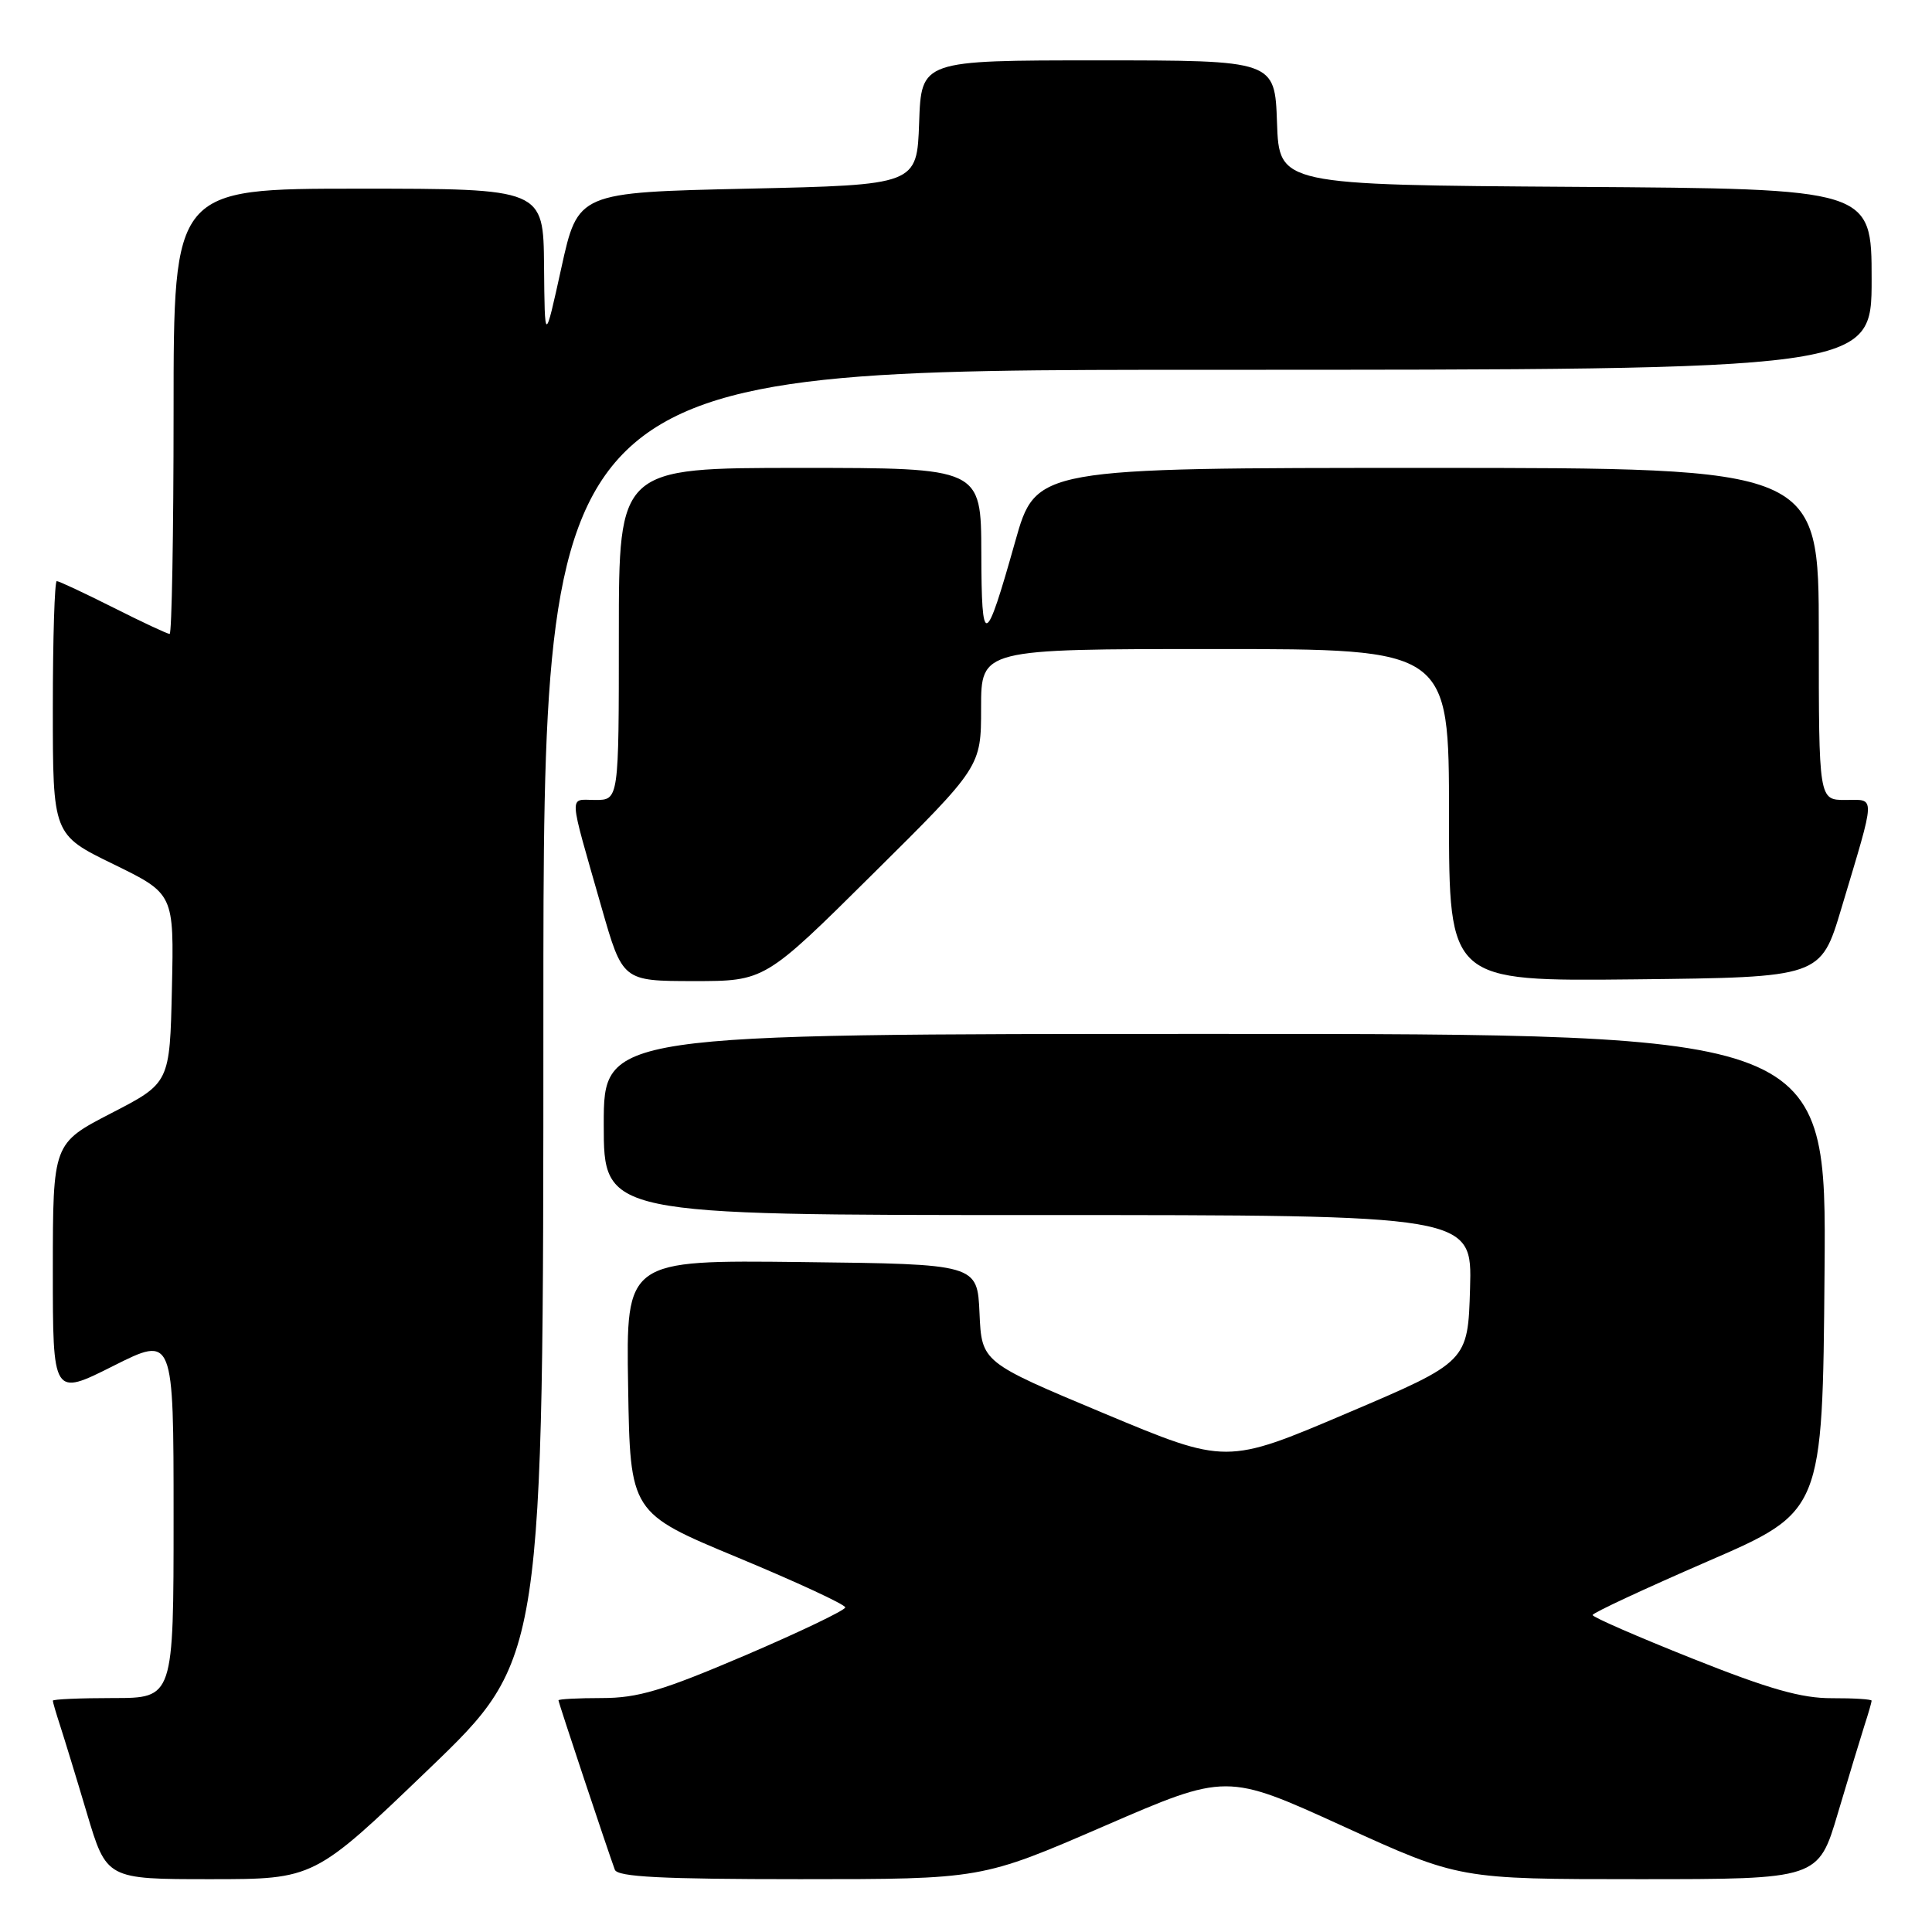 <?xml version="1.0" encoding="UTF-8" standalone="no"?>
<!DOCTYPE svg PUBLIC "-//W3C//DTD SVG 1.1//EN" "http://www.w3.org/Graphics/SVG/1.1/DTD/svg11.dtd" >
<svg xmlns="http://www.w3.org/2000/svg" xmlns:xlink="http://www.w3.org/1999/xlink" version="1.1" viewBox="0 0 256 256">
 <g >
 <path fill="currentColor"
d=" M 56.82 234.41 C 72.00 219.83 72.00 219.83 72.00 134.41 C 72.00 49.00 72.00 49.00 160.00 49.00 C 248.00 49.00 248.00 49.00 248.00 37.01 C 248.00 25.02 248.00 25.02 208.75 24.76 C 169.50 24.50 169.50 24.50 169.21 16.25 C 168.92 8.00 168.92 8.00 145.50 8.00 C 122.08 8.00 122.08 8.00 121.79 16.25 C 121.50 24.50 121.50 24.50 99.04 25.00 C 76.58 25.50 76.58 25.50 74.38 35.50 C 72.18 45.50 72.18 45.50 72.09 35.25 C 72.00 25.00 72.00 25.00 47.50 25.00 C 23.00 25.00 23.00 25.00 23.00 54.50 C 23.00 70.72 22.76 84.00 22.48 84.00 C 22.19 84.00 18.82 82.43 15.00 80.50 C 11.18 78.58 7.81 77.00 7.52 77.00 C 7.24 77.00 7.00 84.56 7.00 93.80 C 7.00 110.60 7.00 110.60 15.03 114.51 C 23.06 118.43 23.06 118.43 22.78 130.96 C 22.50 143.50 22.50 143.50 14.75 147.50 C 7.01 151.50 7.01 151.50 7.00 168.26 C 7.00 185.02 7.00 185.02 15.00 181.00 C 23.00 176.98 23.00 176.98 23.00 200.99 C 23.00 225.00 23.00 225.00 15.00 225.00 C 10.60 225.00 7.00 225.16 7.00 225.35 C 7.00 225.54 7.43 227.01 7.95 228.60 C 8.47 230.20 10.08 235.44 11.51 240.25 C 14.12 249.00 14.12 249.00 27.88 249.00 C 41.64 249.00 41.64 249.00 56.82 234.41 Z  M 146.30 241.97 C 162.52 234.94 162.52 234.94 177.93 241.97 C 193.35 249.00 193.35 249.00 217.14 249.00 C 240.94 249.00 240.94 249.00 243.53 240.25 C 244.96 235.44 246.55 230.20 247.06 228.60 C 247.58 227.01 248.00 225.54 248.00 225.35 C 248.00 225.16 245.64 225.01 242.75 225.02 C 238.72 225.04 234.42 223.82 224.26 219.77 C 216.98 216.87 211.03 214.28 211.03 214.00 C 211.03 213.72 217.89 210.53 226.27 206.89 C 241.50 200.29 241.50 200.29 241.76 168.64 C 242.03 137.00 242.03 137.00 161.01 137.00 C 80.00 137.00 80.00 137.00 80.00 149.00 C 80.00 161.00 80.00 161.00 137.54 161.00 C 195.07 161.00 195.07 161.00 194.79 170.72 C 194.50 180.44 194.50 180.44 178.50 187.25 C 162.50 194.06 162.50 194.06 146.29 187.28 C 130.08 180.50 130.08 180.50 129.79 174.00 C 129.50 167.50 129.50 167.50 106.23 167.23 C 82.95 166.96 82.95 166.96 83.23 183.71 C 83.50 200.46 83.50 200.46 97.75 206.38 C 105.59 209.64 112.00 212.61 112.00 212.99 C 112.00 213.36 106.04 216.22 98.75 219.34 C 87.77 224.03 84.52 225.00 79.75 225.00 C 76.59 225.00 74.00 225.14 74.00 225.30 C 74.00 225.60 80.54 245.24 81.47 247.75 C 81.83 248.70 87.67 249.00 106.01 249.00 C 130.07 249.00 130.07 249.00 146.30 241.97 Z  M 115.67 115.79 C 130.00 101.59 130.00 101.59 130.00 93.79 C 130.00 86.00 130.00 86.00 161.00 86.00 C 192.00 86.00 192.00 86.00 192.00 108.02 C 192.00 130.03 192.00 130.03 216.63 129.77 C 241.26 129.50 241.26 129.50 243.99 120.37 C 248.61 104.93 248.57 106.00 244.52 106.00 C 241.00 106.00 241.00 106.00 241.00 84.00 C 241.00 62.00 241.00 62.00 189.14 62.00 C 137.27 62.00 137.27 62.00 134.52 71.75 C 130.55 85.84 130.06 86.01 130.03 73.25 C 130.00 62.00 130.00 62.00 106.00 62.00 C 82.00 62.00 82.00 62.00 82.00 84.00 C 82.00 106.00 82.00 106.00 78.88 106.00 C 75.33 106.00 75.25 104.63 79.71 120.25 C 82.50 129.99 82.50 129.99 91.92 130.00 C 101.35 130.00 101.35 130.00 115.67 115.79 Z "/>
</g>
</svg>